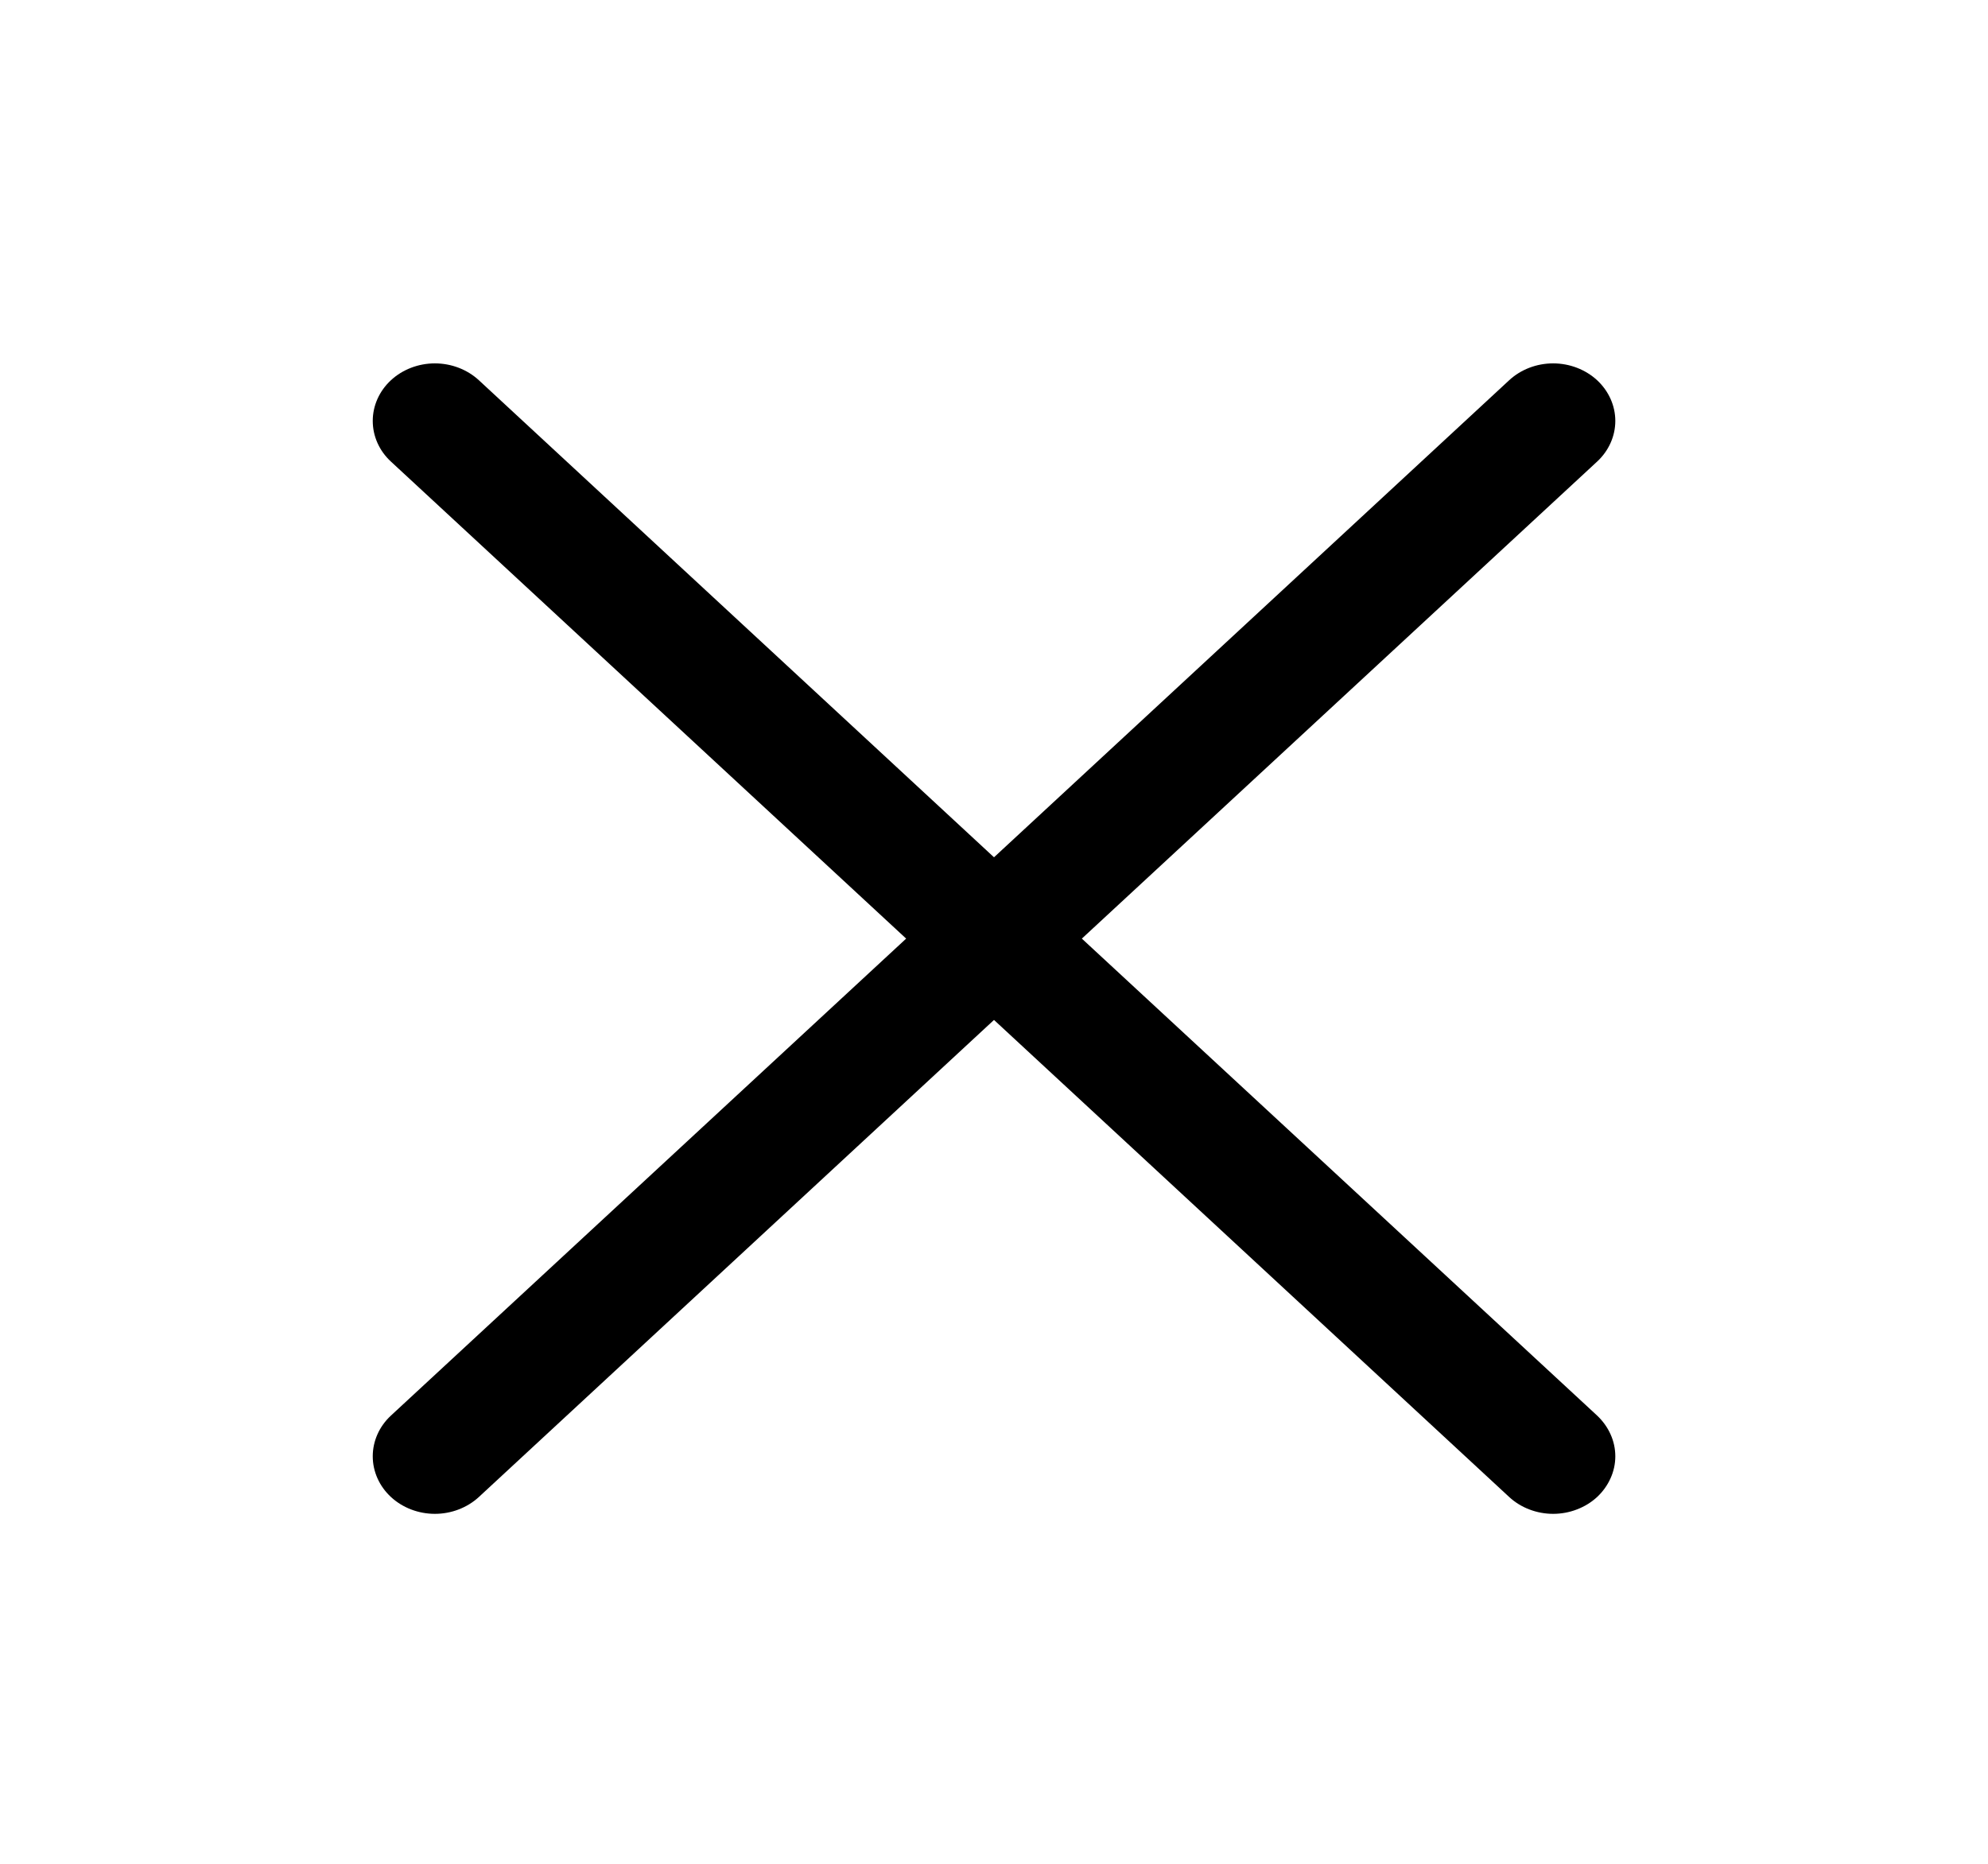 <svg width="32" height="30" viewBox="0 0 32 30" fill="none" xmlns="http://www.w3.org/2000/svg">
<path d="M25.708 22.785C25.8 22.872 25.874 22.974 25.924 23.086C25.975 23.198 26.001 23.319 26.001 23.441C26.001 23.562 25.975 23.683 25.924 23.795C25.874 23.907 25.8 24.01 25.708 24.096C25.615 24.182 25.504 24.25 25.383 24.296C25.262 24.343 25.131 24.367 25 24.367C24.869 24.367 24.739 24.343 24.617 24.296C24.496 24.25 24.386 24.182 24.293 24.096L16 16.417L7.708 24.096C7.52 24.269 7.265 24.367 7 24.367C6.735 24.367 6.48 24.269 6.293 24.096C6.105 23.922 6 23.686 6 23.441C6 23.195 6.105 22.959 6.293 22.785L14.586 15.108L6.293 7.43C6.105 7.257 6 7.021 6 6.775C6 6.53 6.105 6.294 6.293 6.12C6.48 5.947 6.735 5.849 7 5.849C7.265 5.849 7.52 5.947 7.708 6.12L16 13.799L24.293 6.12C24.48 5.947 24.735 5.849 25 5.849C25.265 5.849 25.52 5.947 25.708 6.12C25.895 6.294 26.001 6.53 26.001 6.775C26.001 7.021 25.895 7.257 25.708 7.43L17.414 15.108L25.708 22.785Z" fill="black"/>
</svg>
